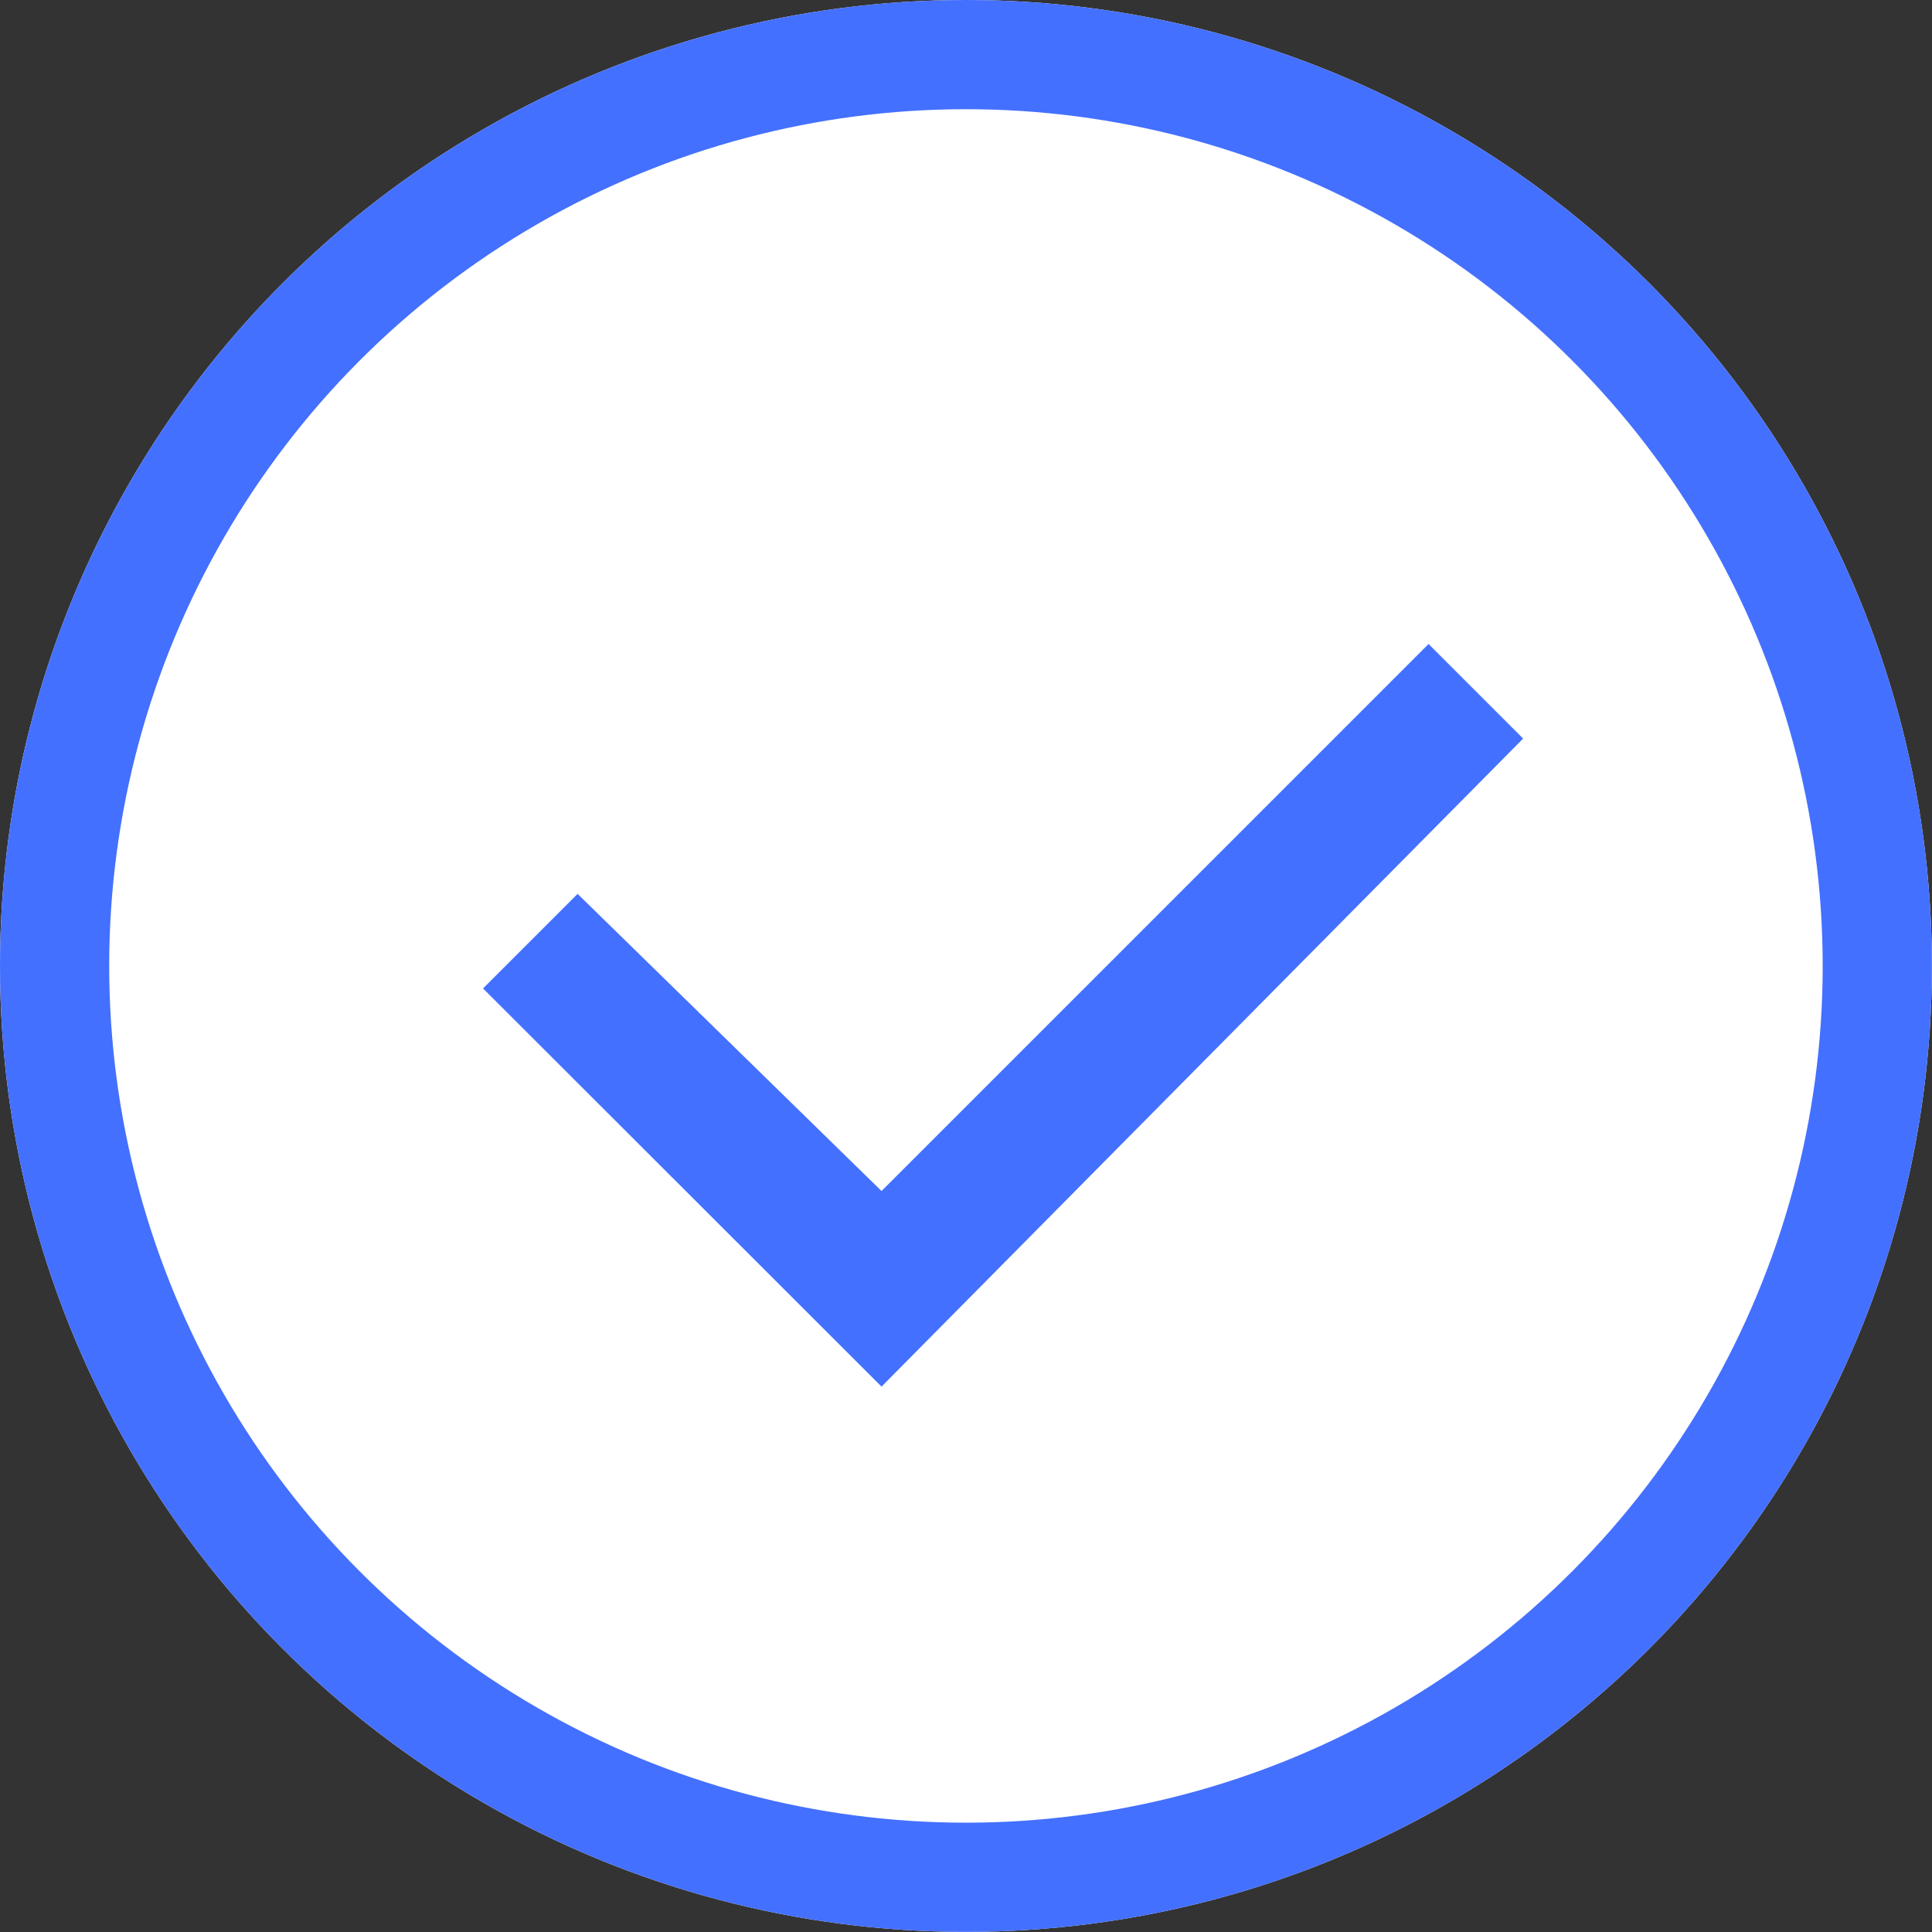 <svg xmlns="http://www.w3.org/2000/svg" width="17.691" height="17.691" viewBox="0 0 17.691 17.691">
    <rect x="0" y="0" width="17.691" height="17.691" fill="#333333" stroke="none"/>
    <defs>
        <style>
            .cls-1{fill:#fff;stroke:#4470ff}.cls-2{fill:#4470ff}.cls-3{stroke:none}.cls-4{fill:none}
        </style>
    </defs>
    <g id="그룹_633" data-name="그룹 633">
        <g id="타원_271" class="cls-1" data-name="타원 271">
            <circle cx="8.845" cy="8.845" r="8.845" class="cls-3"/>
            <circle cx="8.845" cy="8.845" r="8.345" class="cls-4"/>
        </g>
        <path id="Checkbox" d="M4.649 7.8L1 4.154l.866-.866 2.783 2.721L9.658 1l.866.866z" class="cls-2" transform="translate(3.423 4.897)"/>
    </g>
</svg>
